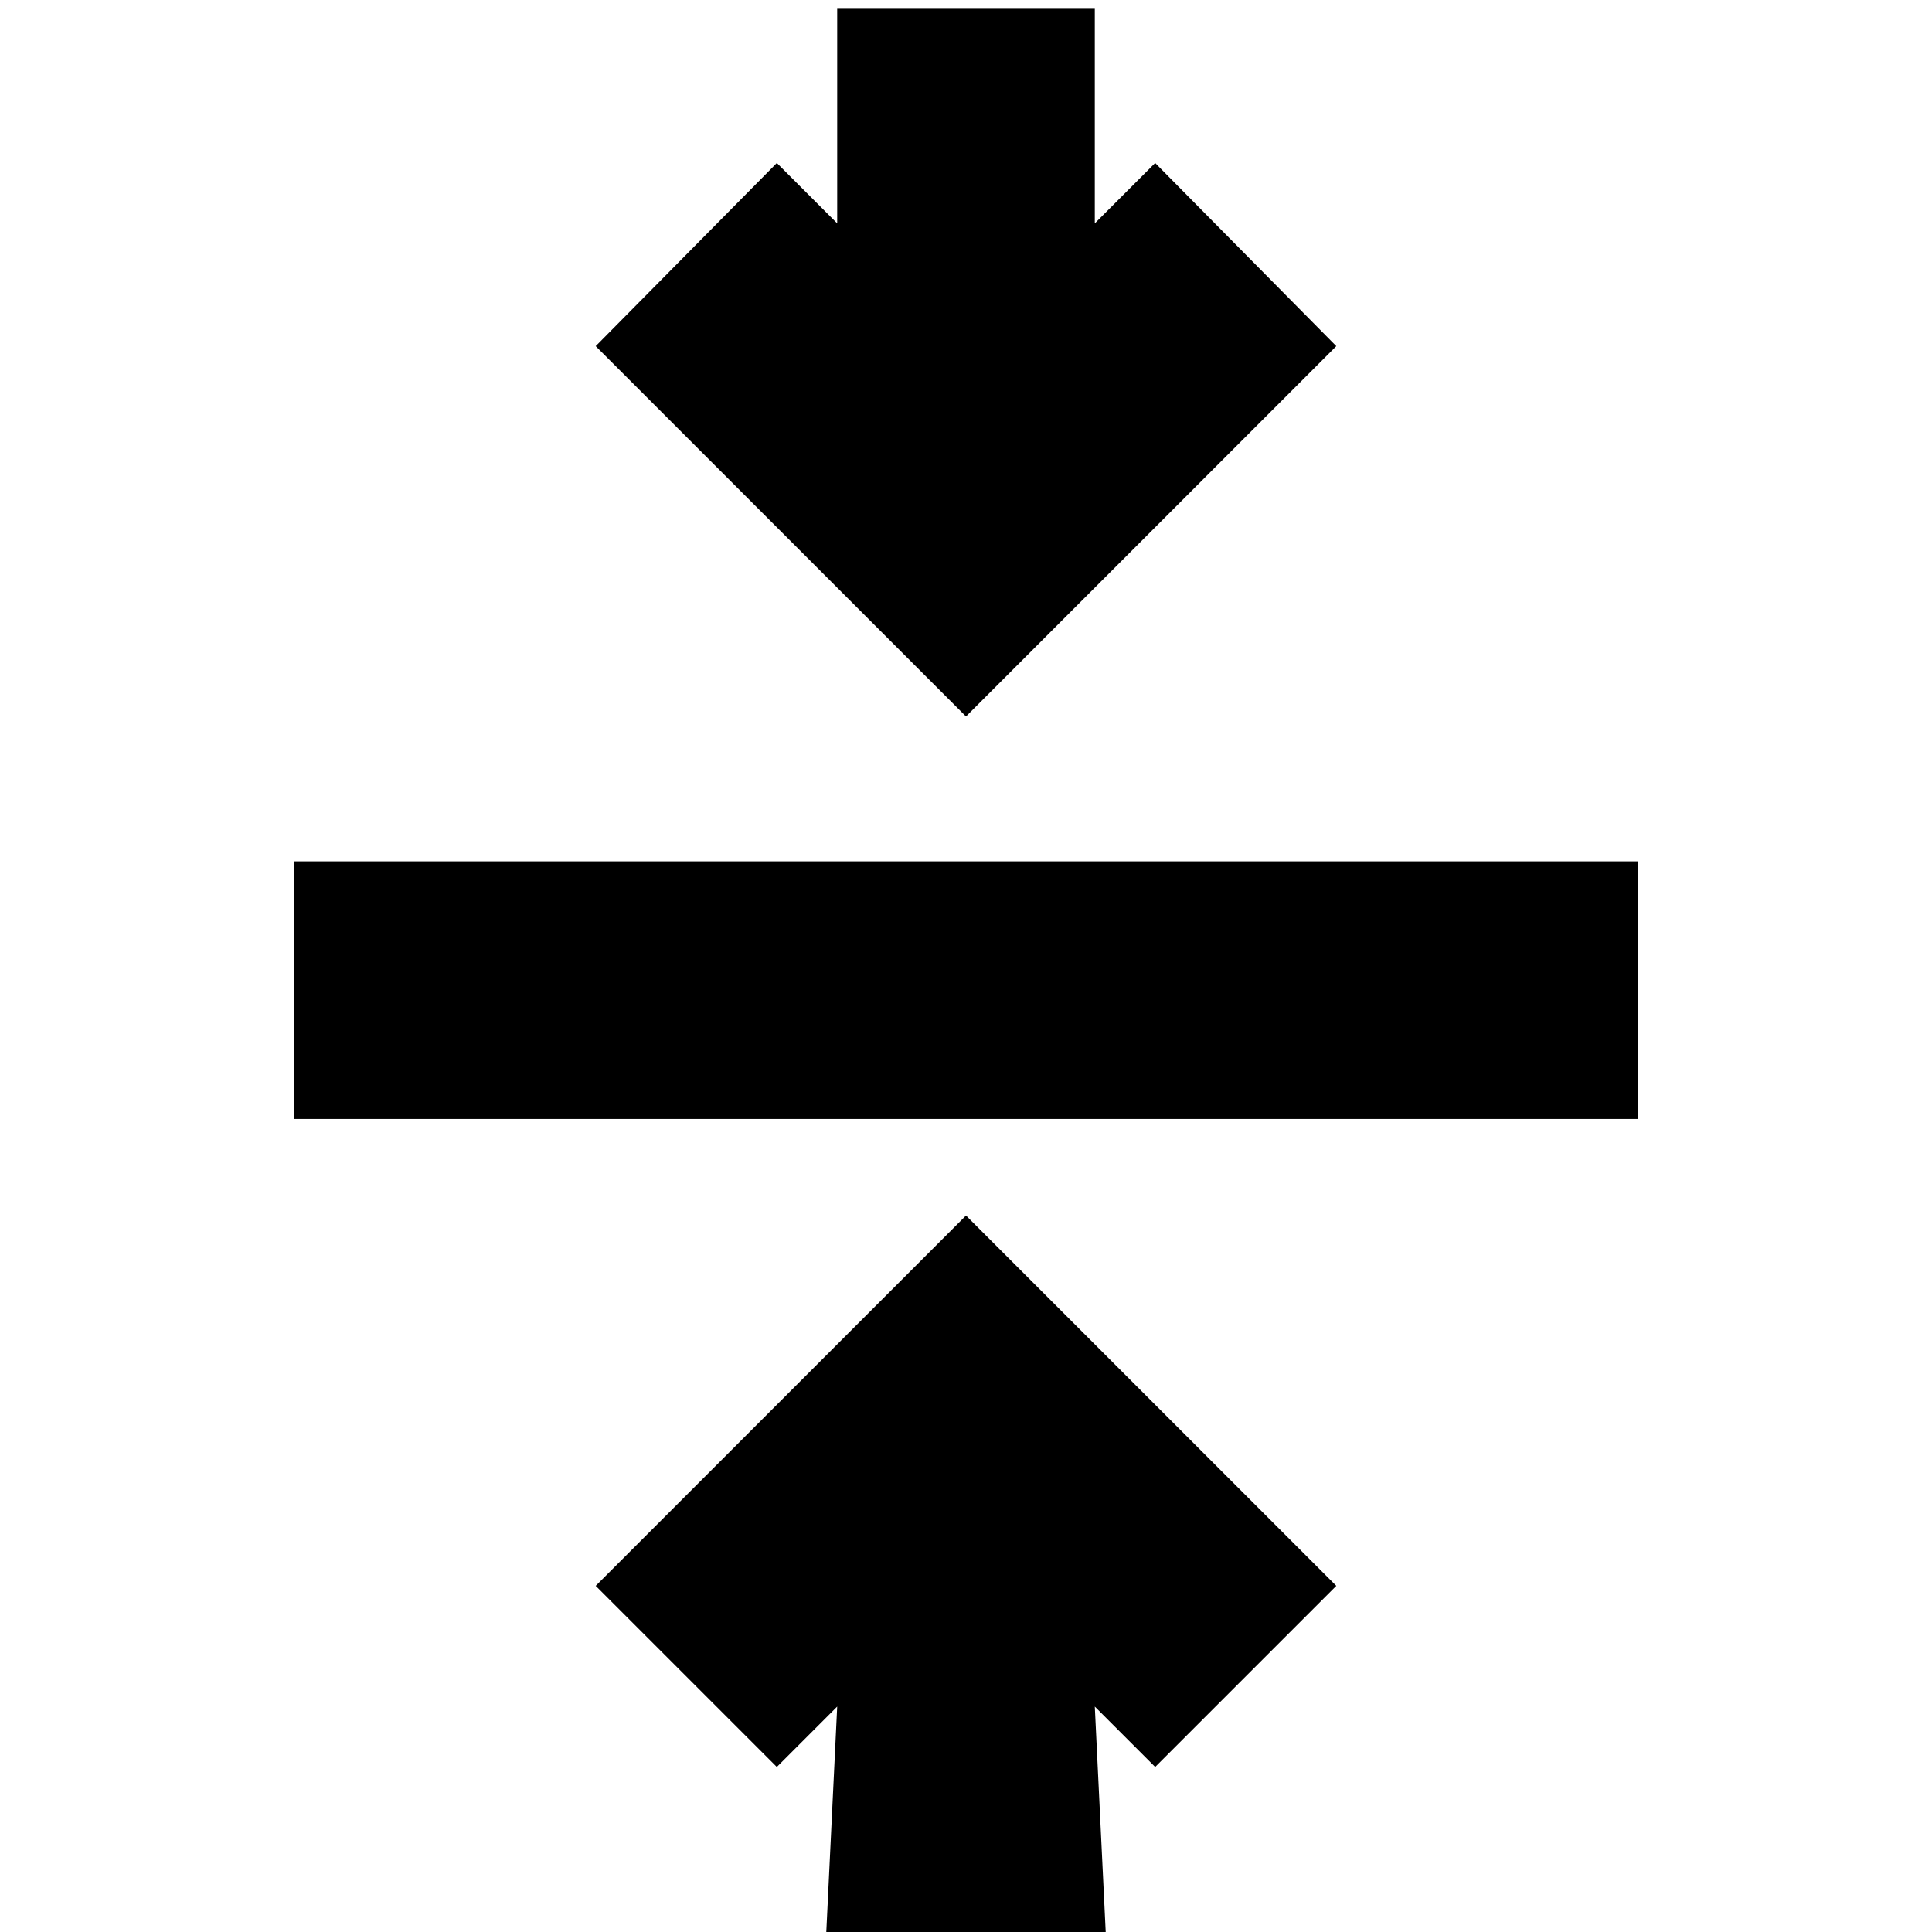 <svg xmlns="http://www.w3.org/2000/svg" height="20" viewBox="0 -960 960 960" width="20"><path d="m410 12 6-124-30 30-90-90 184-184 184 184-90 90-30-30 6 124H410ZM146-404v-128h668v128H146Zm334-200L296-788l90-91 30 30v-107h128v107l30-30 90 91-184 184Z"/></svg>